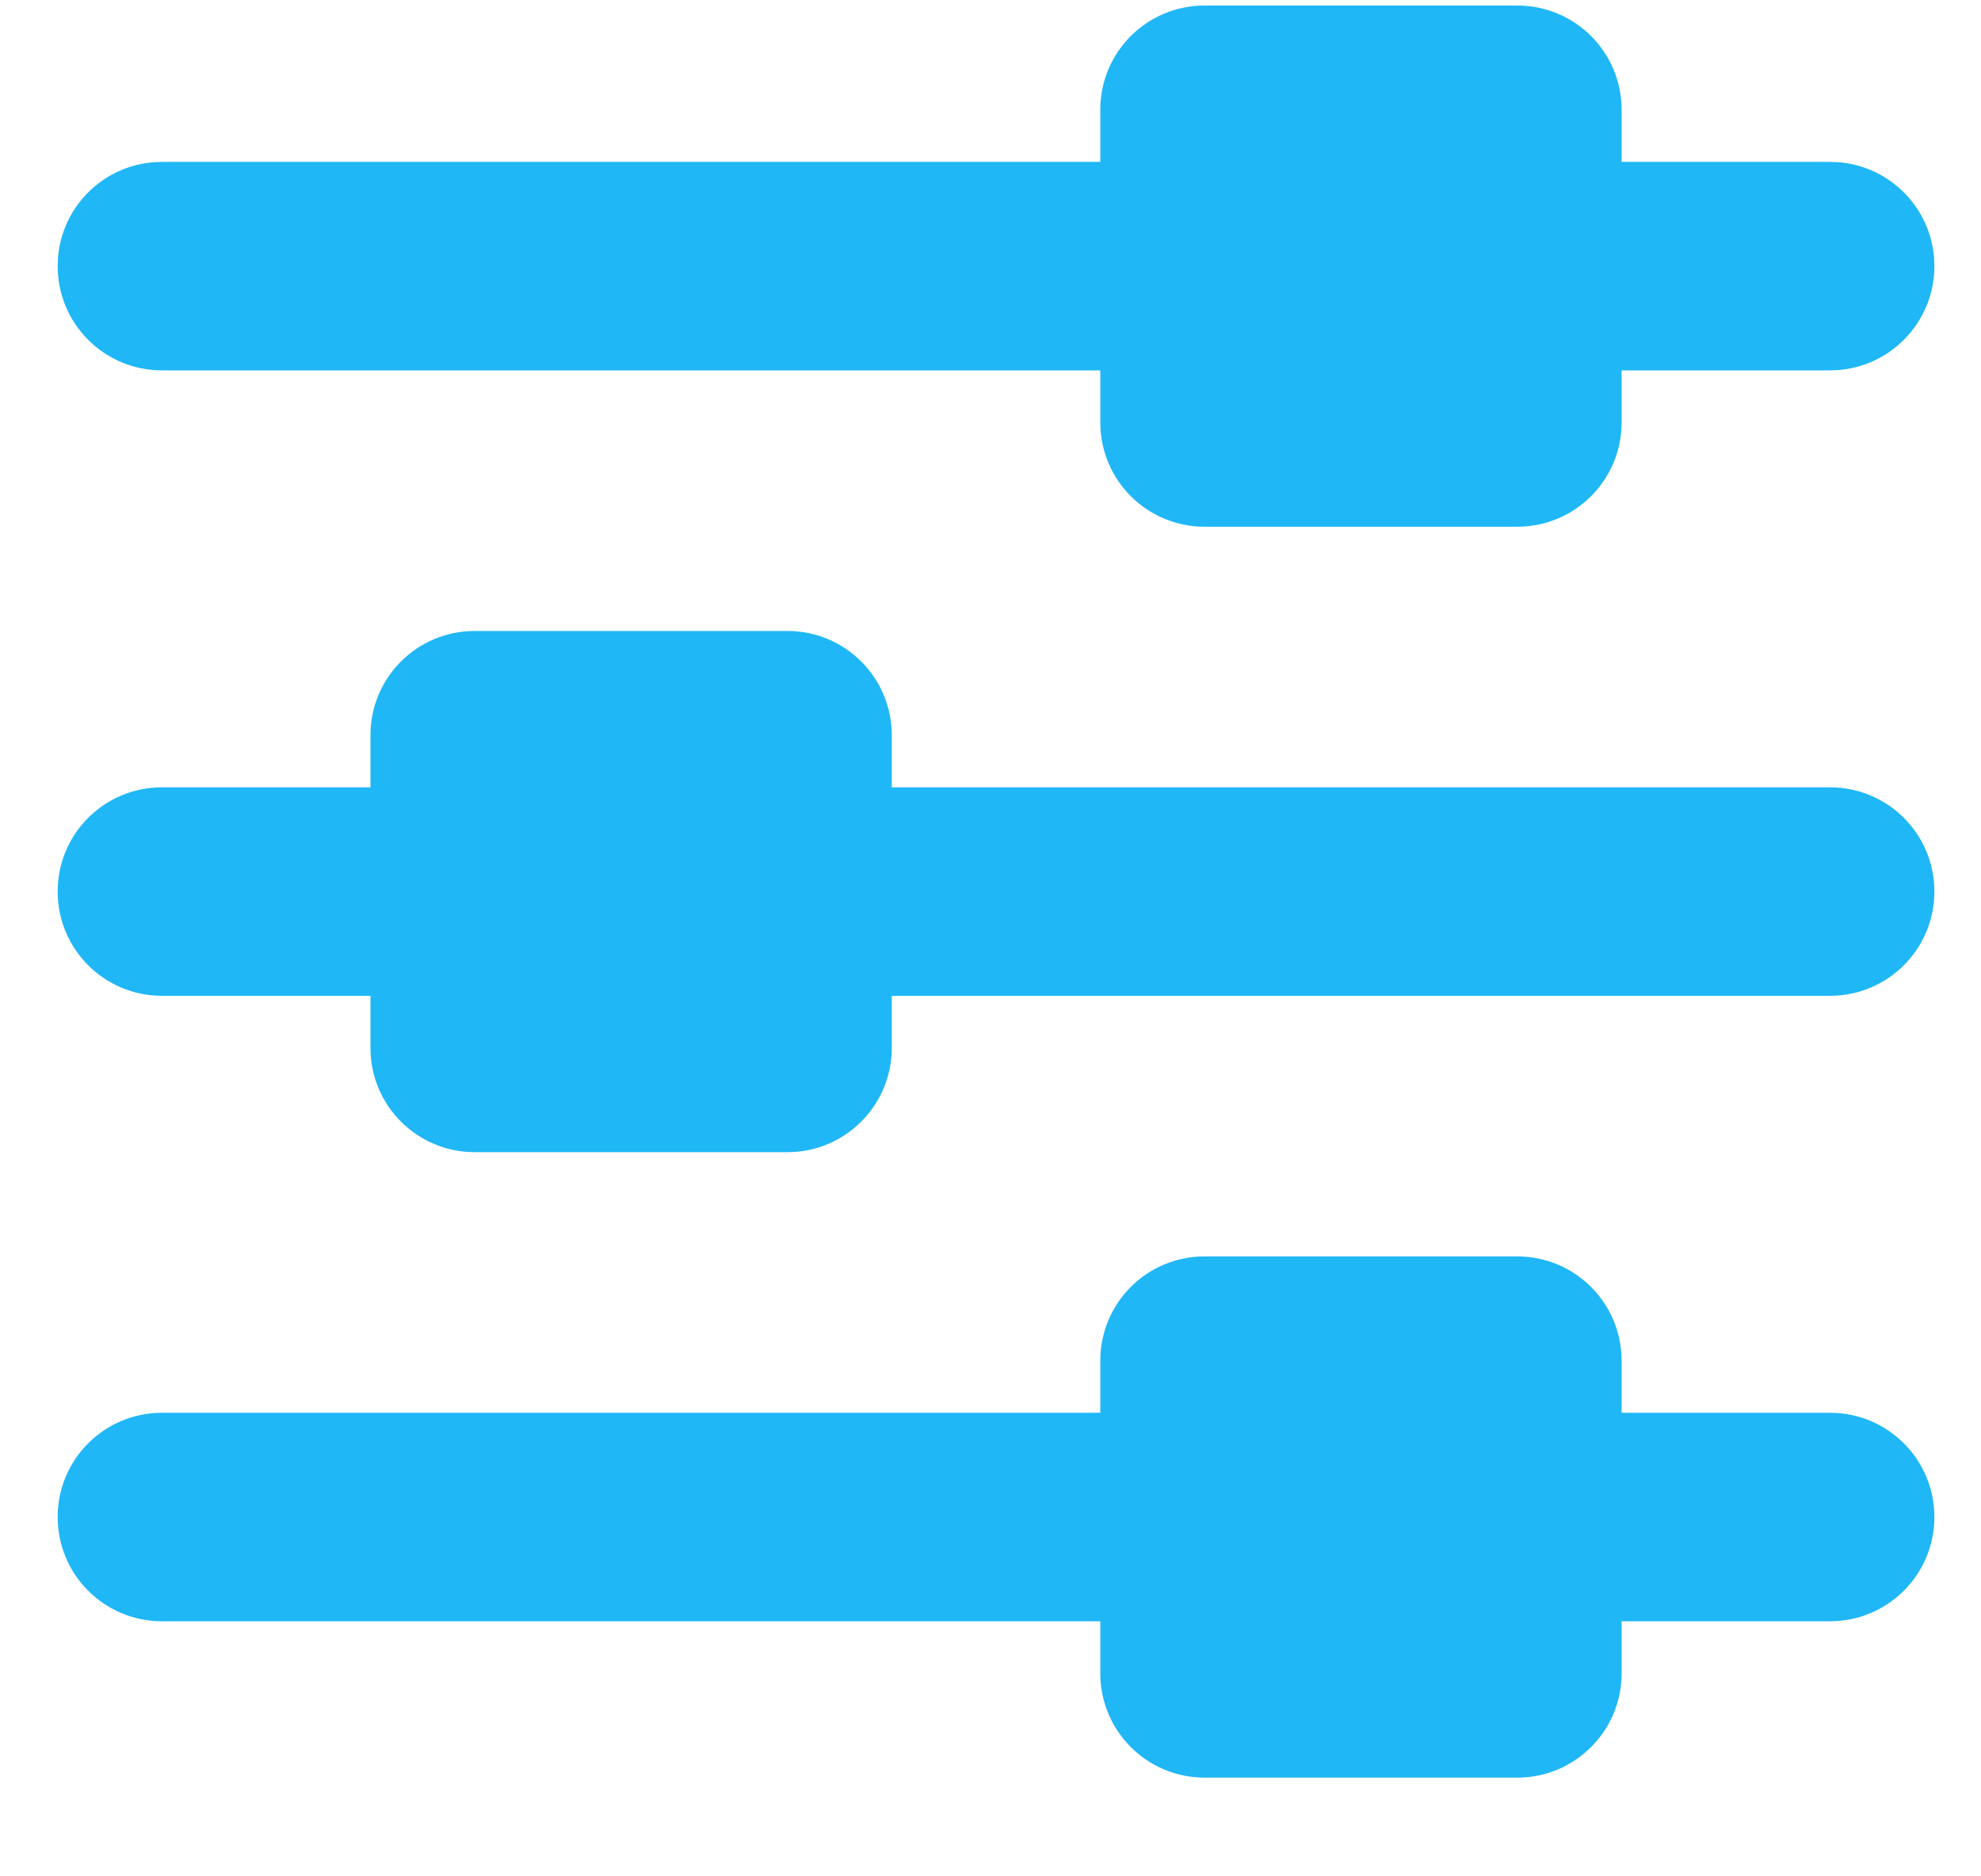 <svg width="19" height="18" viewBox="0 0 19 18" fill="none" xmlns="http://www.w3.org/2000/svg">
  <path fill-rule="evenodd" clip-rule="evenodd" d="M11.553 0.053C11 0.053 10.553 0.5 10.553 1.053V1.553H1.553C1 1.553 0.553 2 0.553 2.553C0.553 3.105 1 3.553 1.553 3.553H10.553V4.053C10.553 4.605 11 5.053 11.553 5.053H14.553C15.105 5.053 15.553 4.605 15.553 4.053V3.553H17.553C18.105 3.553 18.553 3.105 18.553 2.553C18.553 2 18.105 1.553 17.553 1.553H15.553V1.053C15.553 0.5 15.105 0.053 14.553 0.053H11.553ZM11.553 12.053C11 12.053 10.553 12.5 10.553 13.053V13.553H1.553C1 13.553 0.553 14.001 0.553 14.553C0.553 15.105 1 15.553 1.553 15.553H10.553V16.053C10.553 16.605 11 17.053 11.553 17.053H14.553C15.105 17.053 15.553 16.605 15.553 16.053V15.553H17.553C18.105 15.553 18.553 15.105 18.553 14.553C18.553 14.001 18.105 13.553 17.553 13.553H15.553V13.053C15.553 12.501 15.105 12.053 14.553 12.053H11.553ZM3.553 7.053C3.553 6.5 4 6.053 4.553 6.053H7.553C8.105 6.053 8.553 6.5 8.553 7.053V7.553H17.553C18.105 7.553 18.553 8 18.553 8.553C18.553 9.105 18.105 9.553 17.553 9.553H8.553V10.053C8.553 10.605 8.105 11.053 7.553 11.053H4.553C4 11.053 3.553 10.605 3.553 10.053V9.553H1.553C1 9.553 0.553 9.105 0.553 8.553C0.553 8 1 7.553 1.553 7.553H3.553V7.053Z" fill="#20B7F7"/>
</svg>
